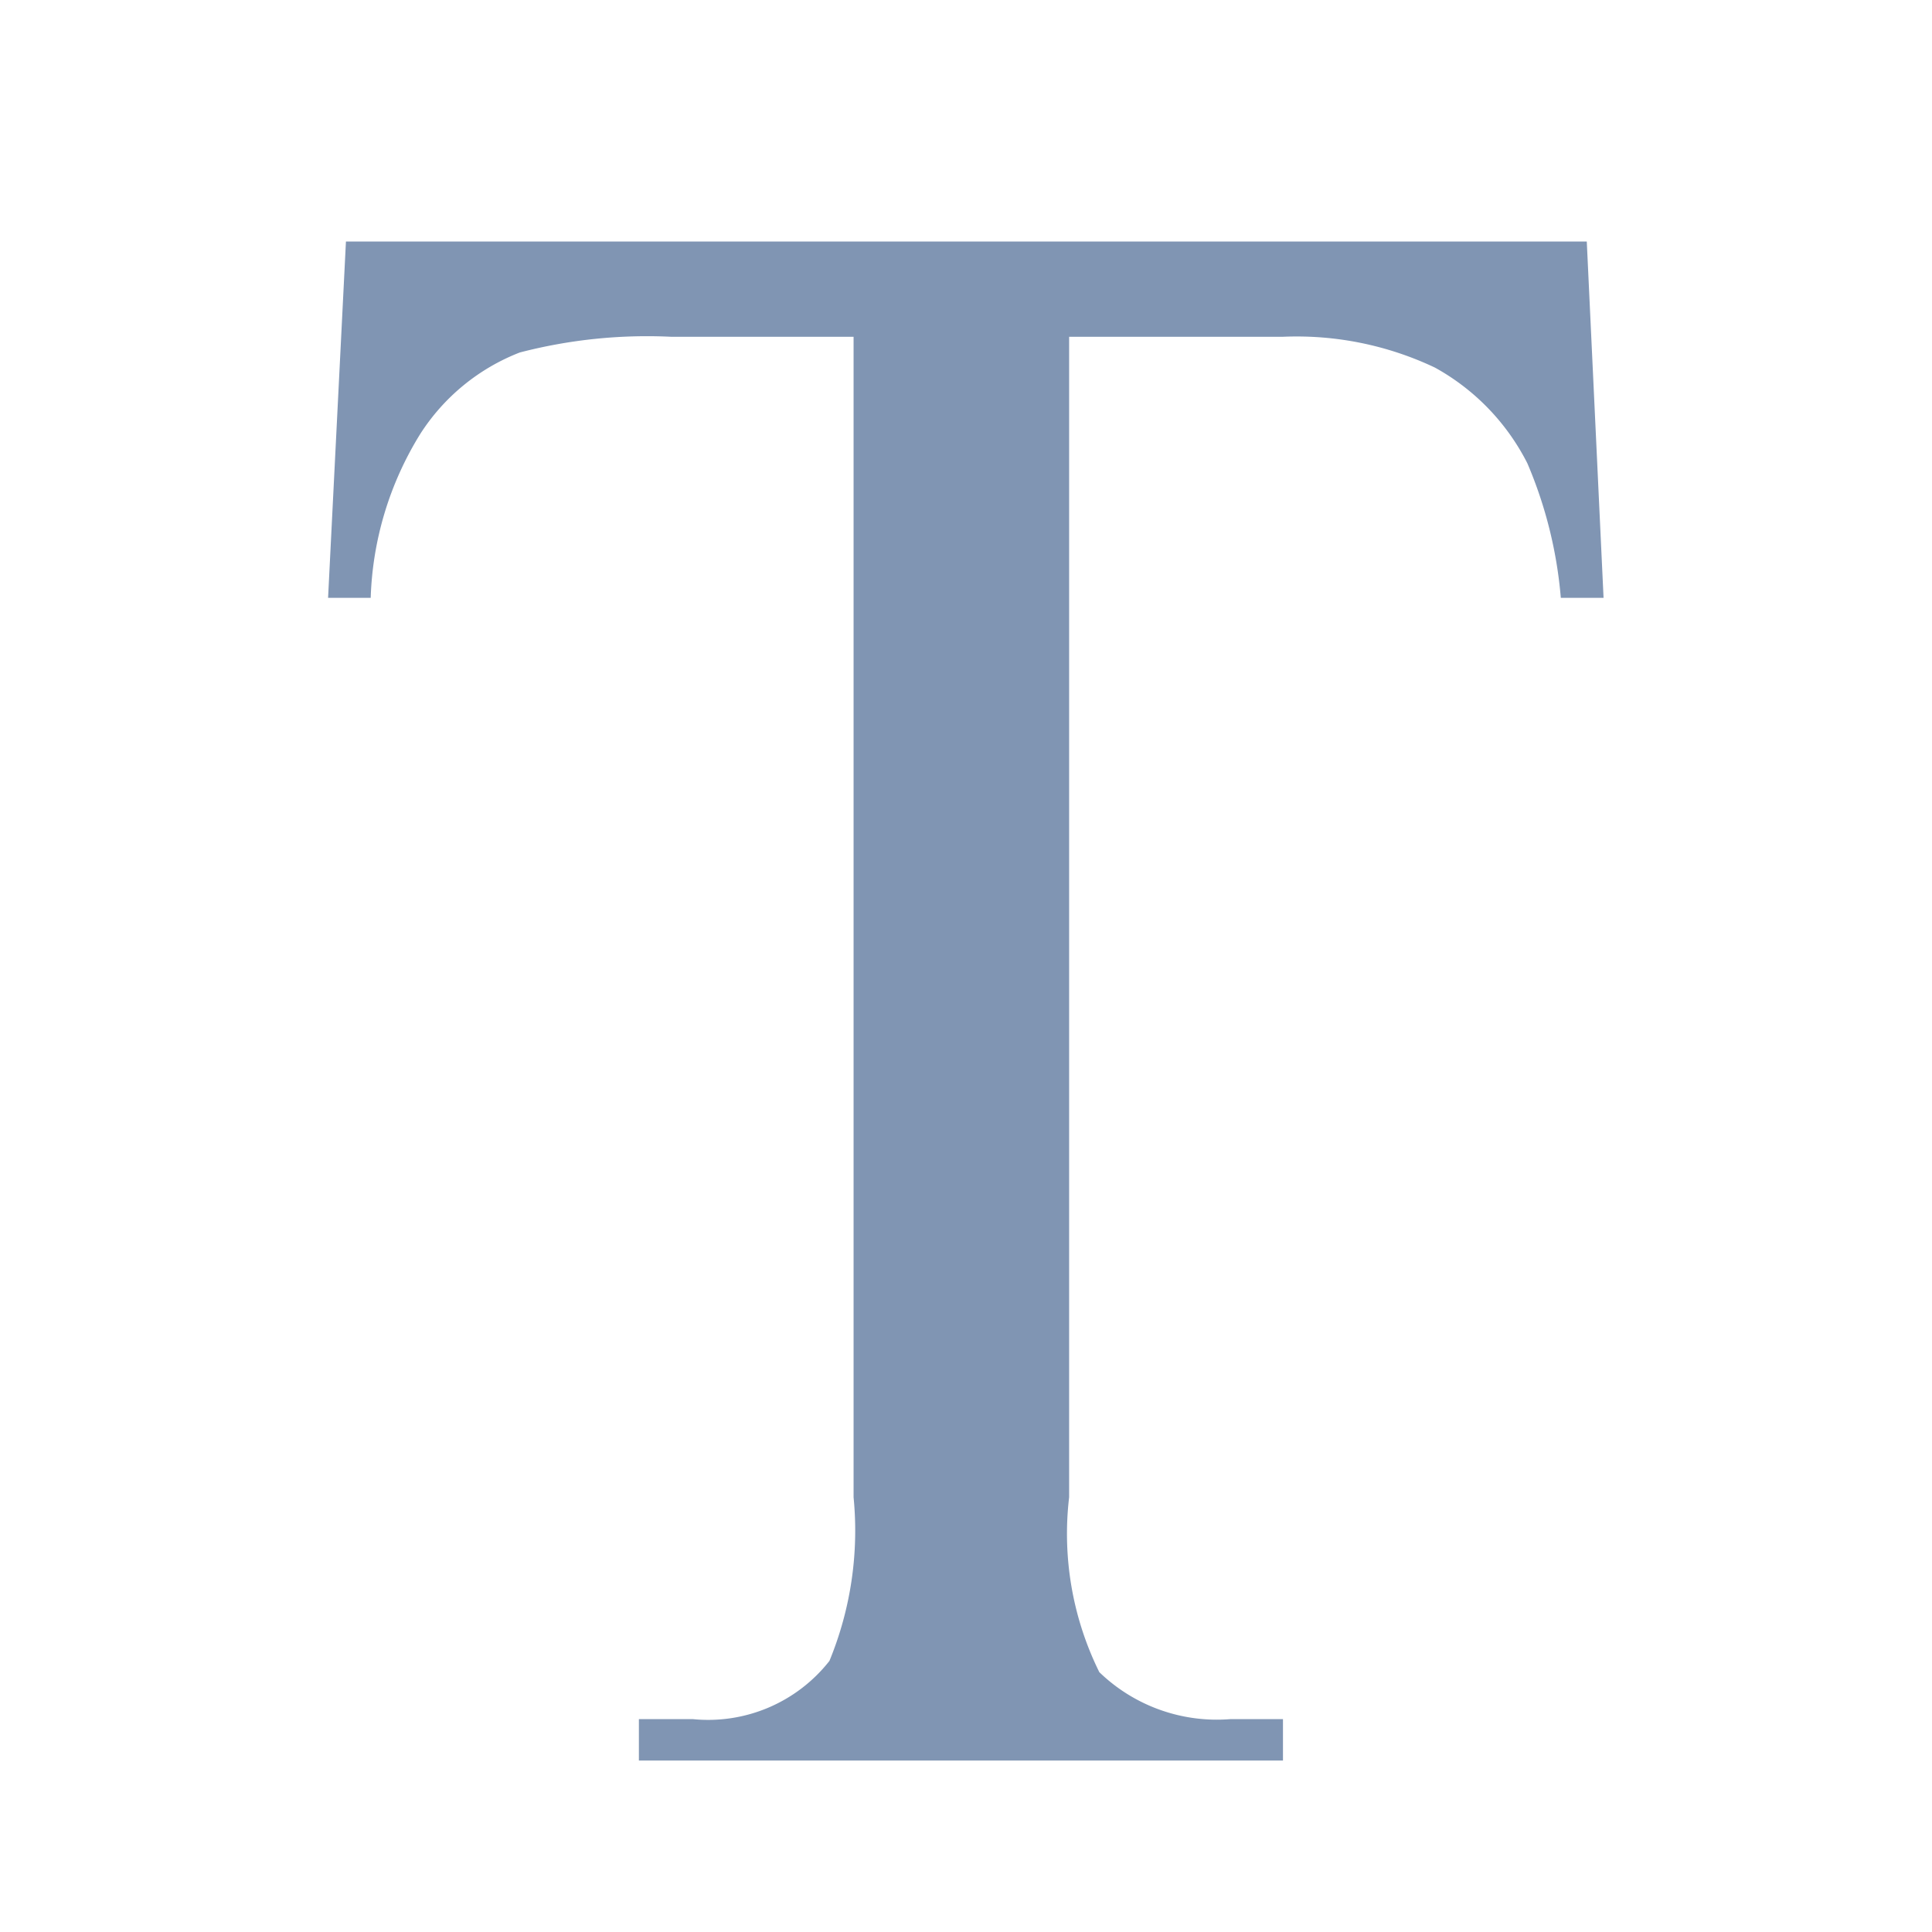 <svg xmlns="http://www.w3.org/2000/svg" width="16" height="16" viewBox="0 0 16 16"><defs><style>.a{fill:#8095b3;}.b{fill:none;}</style></defs><g transform="translate(2212.813 -5.3)"><path class="a" d="M-2199.672,7.3l.139,2.951h-.354a3.592,3.592,0,0,0-.277-1.114,1.871,1.871,0,0,0-.766-.793,2.672,2.672,0,0,0-1.258-.255h-1.771V17.7a2.586,2.586,0,0,0,.25,1.448,1.4,1.4,0,0,0,1.086.389h.435v.343h-5.334v-.343h.446a1.277,1.277,0,0,0,1.132-.482,2.832,2.832,0,0,0,.2-1.355V8.089h-1.512a4.188,4.188,0,0,0-1.252.13,1.717,1.717,0,0,0-.826.677,2.739,2.739,0,0,0-.409,1.355h-.353l.148-2.951Z"/></g><rect class="b" width="16" height="16"/></svg>
